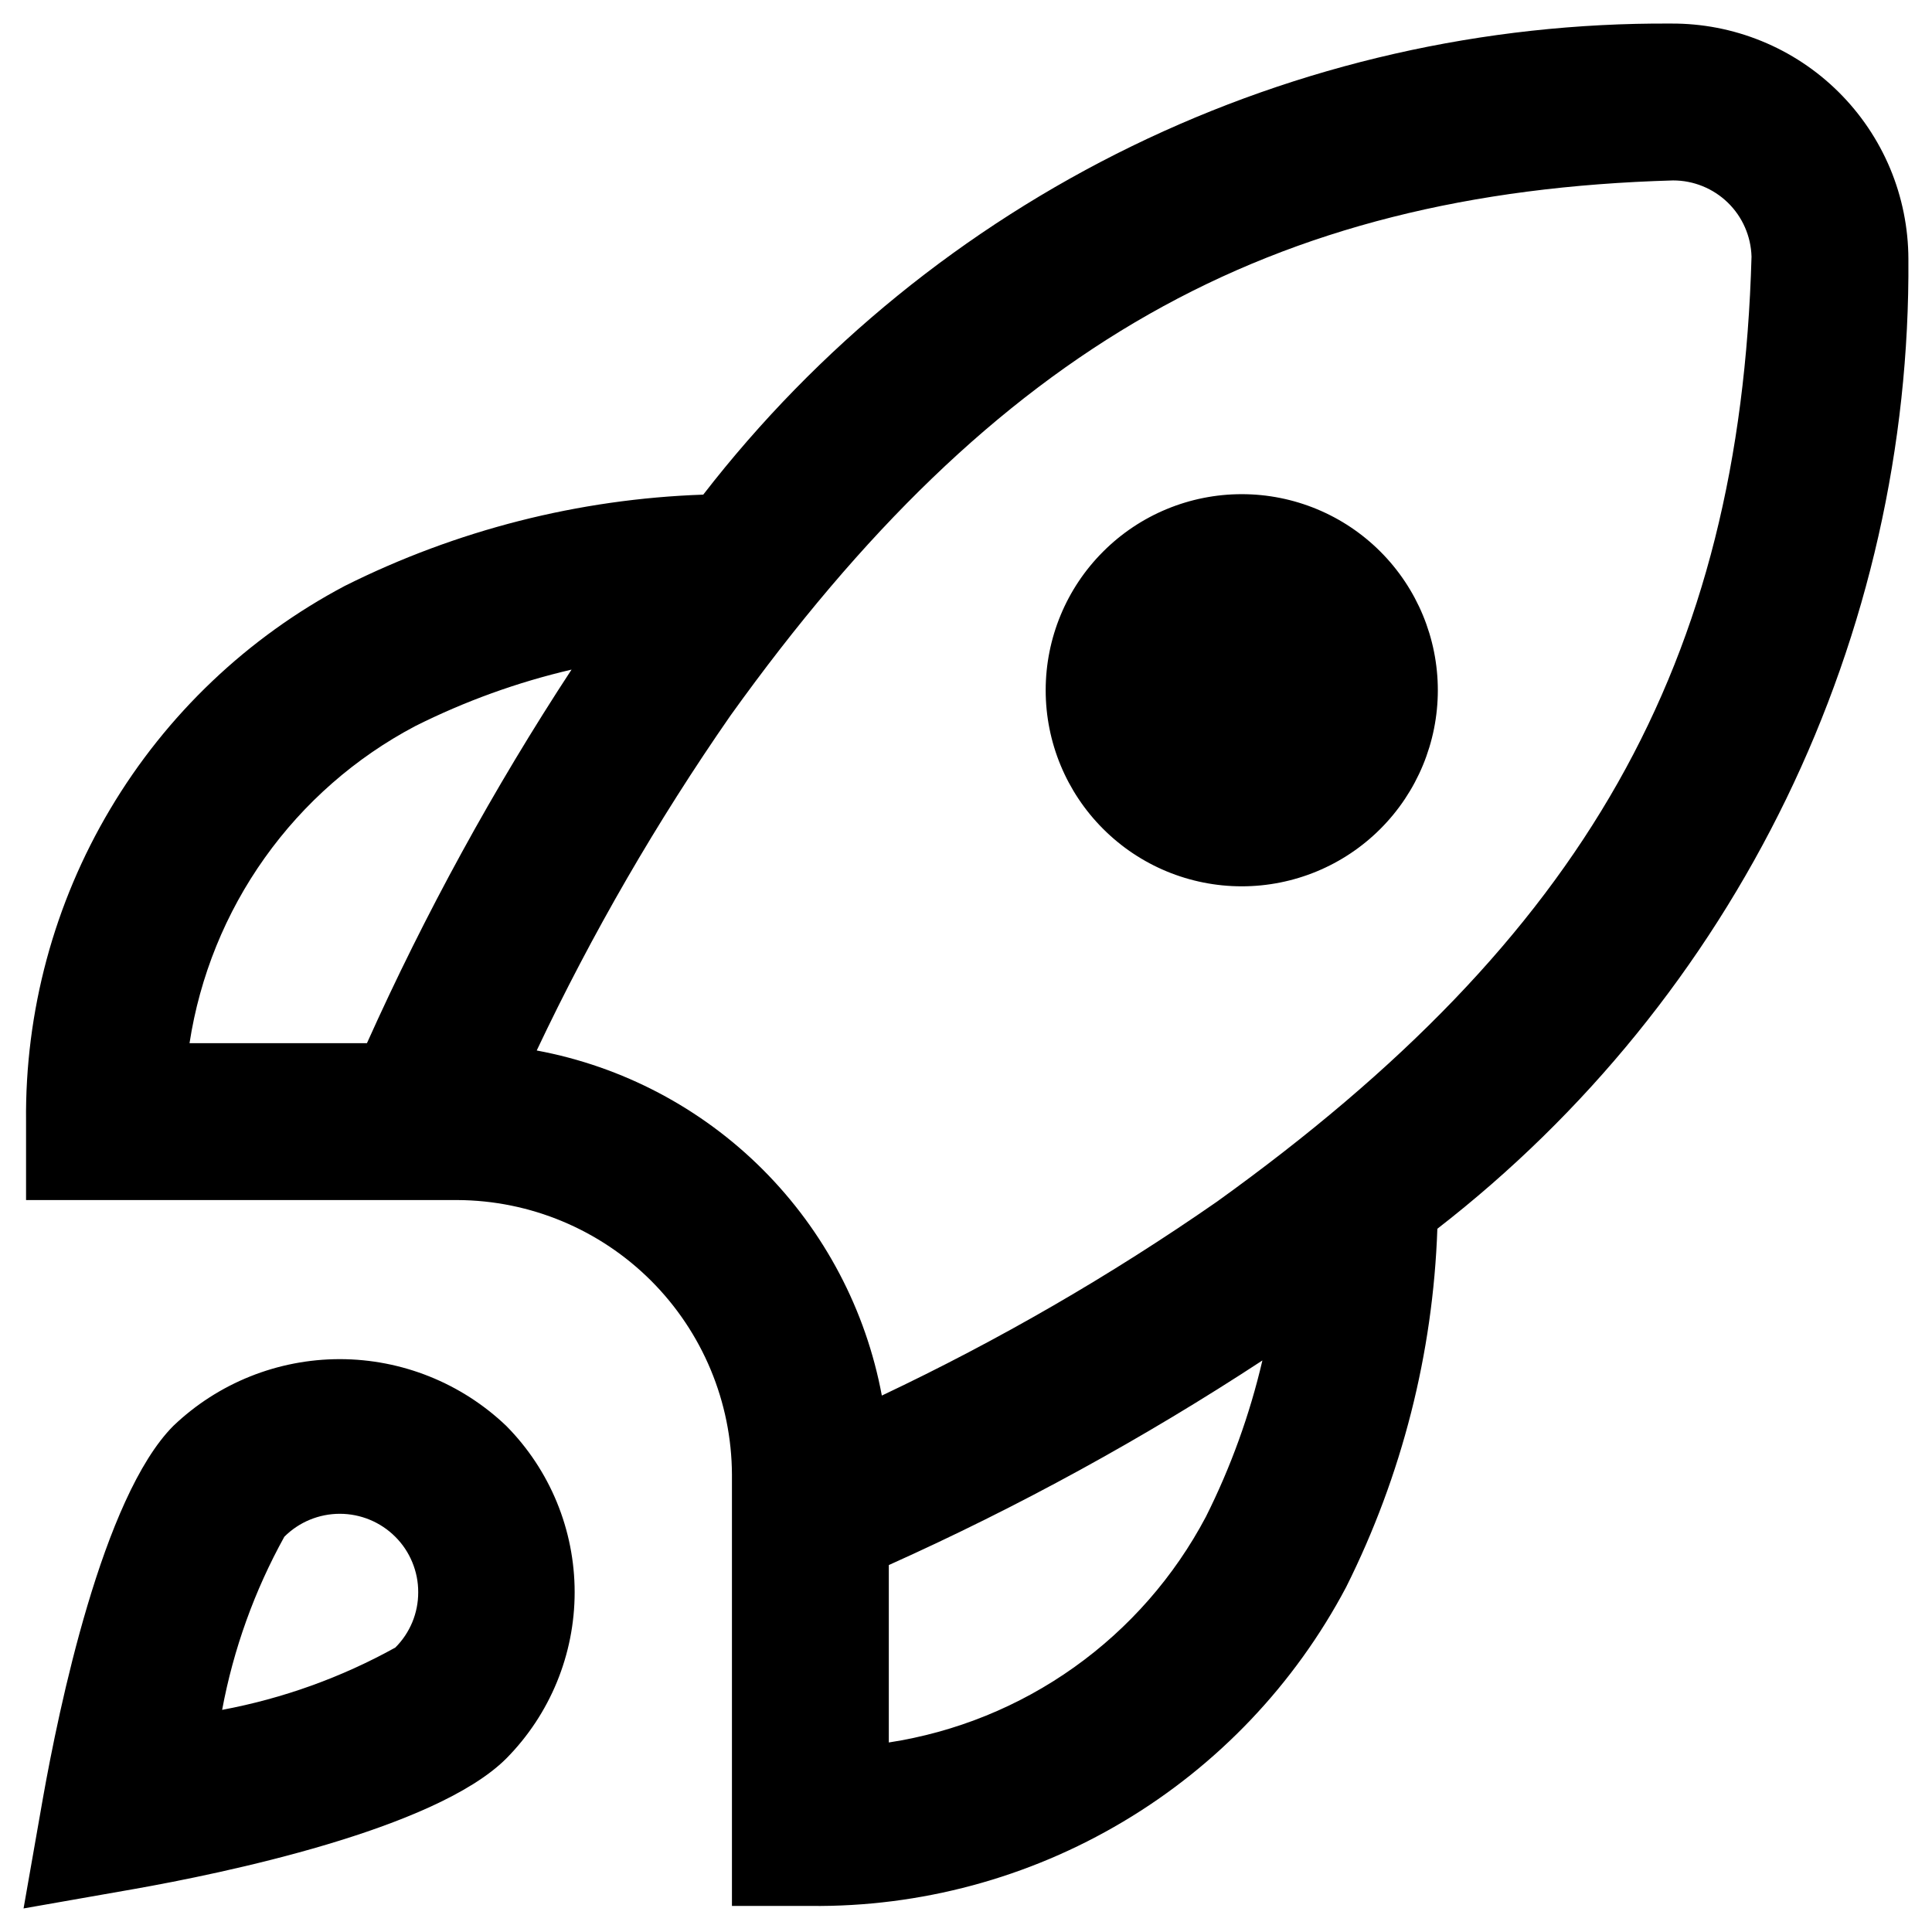 <svg width="30" height="30" viewBox="0 0 40 41" fill="none" xmlns="http://www.w3.org/2000/svg">
<path d="M30.013 14.648C30.013 15.752 29.574 16.81 28.794 17.59C28.014 18.371 26.955 18.809 25.852 18.809C24.748 18.809 23.69 18.371 22.91 17.59C22.129 16.81 21.691 15.752 21.691 14.648C21.691 13.544 22.129 12.486 22.91 11.706C23.69 10.925 24.748 10.487 25.852 10.487C26.955 10.487 28.014 10.925 28.794 11.706C29.574 12.486 30.013 13.544 30.013 14.648ZM30.003 26.076C29.911 28.721 29.251 31.314 28.067 33.681C26.976 35.744 25.338 37.467 23.332 38.66C21.327 39.854 19.031 40.472 16.698 40.447H15.033V31.292C15.026 29.75 14.409 28.272 13.319 27.181C12.228 26.09 10.75 25.474 9.208 25.467H0.053V23.802C0.028 21.469 0.646 19.173 1.84 17.168C3.033 15.162 4.756 13.524 6.819 12.433C9.186 11.249 11.779 10.588 14.424 10.497C16.849 7.365 19.963 4.834 23.524 3.1C27.085 1.367 30.999 0.477 34.959 0.5C35.619 0.496 36.272 0.622 36.882 0.871C37.493 1.12 38.048 1.487 38.516 1.951C38.984 2.415 39.356 2.966 39.611 3.574C39.865 4.182 39.997 4.835 39.999 5.494C40.028 9.462 39.14 13.383 37.407 16.953C35.673 20.523 33.139 23.645 30.003 26.076ZM3.522 22.138H7.287C8.523 19.385 9.975 16.734 11.629 14.21C10.48 14.478 9.367 14.88 8.312 15.409C7.044 16.078 5.95 17.036 5.118 18.205C4.286 19.373 3.74 20.72 3.522 22.138ZM26.29 28.871C23.766 30.525 21.115 31.977 18.362 33.213V36.978C19.78 36.76 21.127 36.214 22.295 35.382C23.464 34.55 24.421 33.456 25.091 32.188C25.62 31.133 26.022 30.02 26.29 28.871ZM36.67 5.447C36.658 5.014 36.478 4.602 36.167 4.3C35.856 3.998 35.44 3.829 35.006 3.829C26.418 4.074 20.609 7.365 15.003 15.184C13.439 17.436 12.063 19.814 10.89 22.293C12.708 22.631 14.38 23.512 15.687 24.819C16.994 26.127 17.875 27.799 18.214 29.616C20.692 28.443 23.07 27.068 25.323 25.503C33.135 19.891 36.426 14.082 36.67 5.447ZM10.243 30.259C11.173 31.198 11.695 32.467 11.695 33.789C11.695 35.111 11.173 36.38 10.243 37.319C8.733 38.827 4.214 39.758 2.34 40.089L0 40.5L0.411 38.16C0.744 36.286 1.673 31.767 3.181 30.257C4.132 29.349 5.397 28.843 6.712 28.843C8.027 28.844 9.292 29.351 10.243 30.259ZM8.375 33.789C8.376 33.57 8.333 33.354 8.249 33.152C8.166 32.95 8.043 32.766 7.888 32.612C7.576 32.3 7.152 32.125 6.711 32.125C6.27 32.125 5.846 32.3 5.534 32.612C4.9 33.758 4.454 34.998 4.214 36.286C5.502 36.045 6.743 35.599 7.889 34.964C8.044 34.81 8.166 34.627 8.25 34.425C8.333 34.224 8.376 34.007 8.375 33.789Z" fill="#367588" style="fill:#367588;fill:color(display-p3 0.211 0.457 0.535);fill-opacity:1;"/>
</svg>
